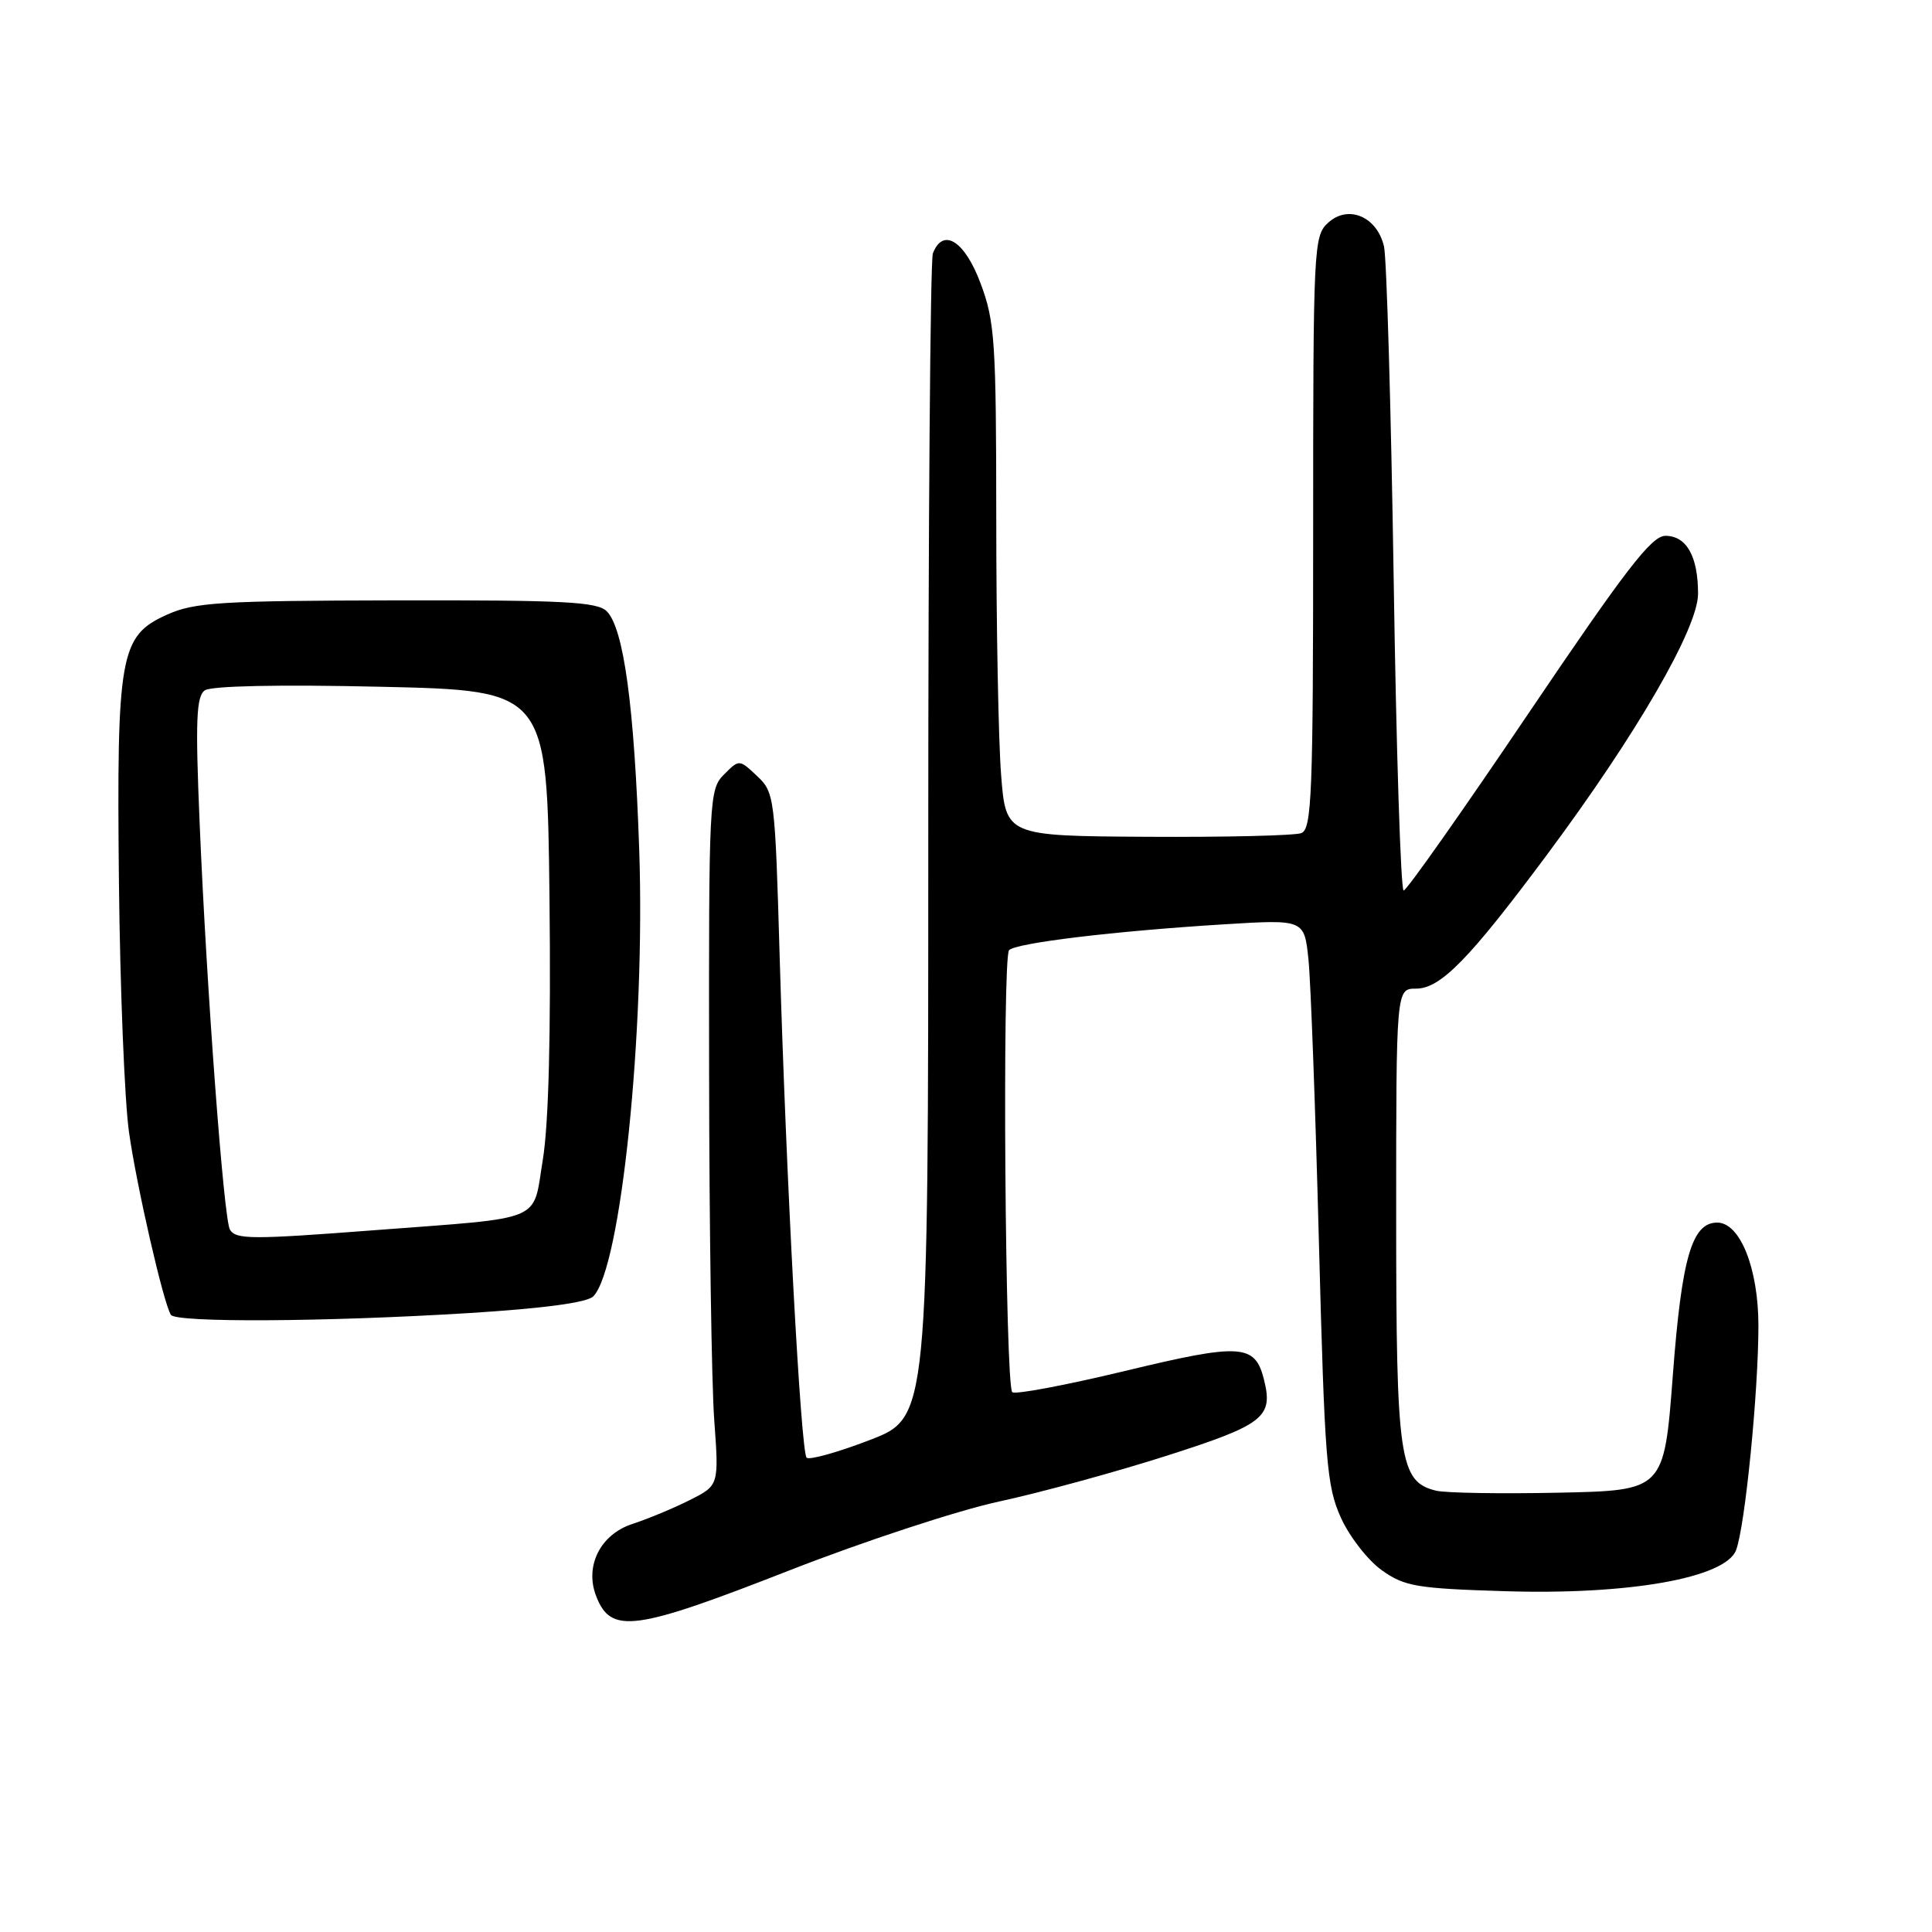 <?xml version="1.0" encoding="UTF-8" standalone="no"?>
<!DOCTYPE svg PUBLIC "-//W3C//DTD SVG 1.1//EN" "http://www.w3.org/Graphics/SVG/1.1/DTD/svg11.dtd" >
<svg xmlns="http://www.w3.org/2000/svg" xmlns:xlink="http://www.w3.org/1999/xlink" version="1.1" viewBox="0 0 256 256">
 <g >
 <path fill="currentColor"
d=" M 104.72 208.04 C 114.50 204.22 126.95 200.13 132.38 198.96 C 137.82 197.79 147.80 195.06 154.57 192.90 C 167.49 188.77 168.74 187.79 167.48 182.79 C 166.30 178.07 164.44 177.95 149.07 181.66 C 141.20 183.55 134.48 184.82 134.13 184.47 C 133.19 183.53 132.78 126.82 133.71 125.90 C 134.67 124.94 147.71 123.37 162.17 122.48 C 172.83 121.82 172.83 121.82 173.38 127.16 C 173.68 130.10 174.30 146.90 174.76 164.50 C 175.53 193.69 175.78 196.90 177.67 201.09 C 178.81 203.62 181.25 206.75 183.09 208.06 C 186.10 210.21 187.70 210.48 199.37 210.84 C 215.84 211.36 228.64 209.08 230.04 205.40 C 231.23 202.27 233.00 184.44 233.00 175.64 C 232.99 168.05 230.57 162.00 227.54 162.00 C 224.19 162.00 222.84 166.63 221.66 182.21 C 220.50 197.50 220.50 197.50 206.50 197.79 C 198.80 197.95 191.50 197.83 190.27 197.52 C 185.42 196.32 185.00 193.44 185.00 161.05 C 185.00 131.00 185.00 131.00 187.63 131.00 C 190.88 131.00 194.68 127.11 205.01 113.22 C 216.88 97.26 225.00 83.23 225.00 78.67 C 225.00 73.71 223.47 71.00 220.67 71.00 C 218.84 71.00 215.41 75.46 202.55 94.50 C 193.83 107.42 186.38 118.00 185.99 118.00 C 185.61 118.00 185.01 99.44 184.67 76.75 C 184.32 54.06 183.74 34.23 183.39 32.67 C 182.48 28.71 178.67 27.08 176.00 29.50 C 174.06 31.25 174.00 32.55 174.00 70.55 C 174.00 105.23 173.82 109.86 172.43 110.39 C 171.57 110.72 162.41 110.94 152.07 110.88 C 133.28 110.77 133.28 110.77 132.65 102.64 C 132.30 98.16 132.01 82.93 132.01 68.79 C 132.00 45.23 131.83 42.61 129.93 37.54 C 127.82 31.89 124.94 30.10 123.61 33.58 C 123.27 34.45 123.00 69.51 123.00 111.50 C 123.00 187.83 123.00 187.83 115.25 190.81 C 110.99 192.45 107.22 193.50 106.88 193.15 C 106.11 192.35 104.17 156.17 103.31 126.78 C 102.70 105.61 102.62 104.99 100.32 102.83 C 97.95 100.60 97.95 100.60 95.93 102.63 C 93.97 104.58 93.91 105.82 93.96 142.07 C 93.98 162.66 94.29 183.40 94.64 188.16 C 95.27 196.82 95.27 196.82 91.39 198.77 C 89.25 199.85 85.85 201.26 83.83 201.92 C 79.59 203.28 77.46 207.46 78.97 211.43 C 80.93 216.57 83.95 216.17 104.72 208.04 Z  M 61.94 174.00 C 72.01 173.38 77.81 172.60 78.62 171.77 C 82.29 167.99 85.52 136.59 84.70 112.60 C 84.05 93.58 82.65 83.26 80.40 81.00 C 79.15 79.74 74.71 79.51 52.56 79.55 C 29.13 79.60 25.75 79.81 22.10 81.46 C 15.89 84.26 15.45 86.70 15.76 117.00 C 15.91 131.03 16.51 145.88 17.09 150.00 C 18.11 157.20 21.64 172.60 22.64 174.22 C 23.29 175.27 43.04 175.16 61.94 174.00 Z  M 30.47 162.94 C 29.65 161.63 27.37 131.02 26.45 108.98 C 25.88 95.51 26.01 92.27 27.13 91.48 C 27.97 90.88 36.96 90.69 50.50 91.00 C 72.50 91.50 72.50 91.50 72.81 119.00 C 73.01 137.01 72.70 148.99 71.92 153.71 C 70.54 162.06 72.45 161.27 49.60 163.01 C 33.38 164.25 31.27 164.25 30.47 162.94 Z "/>
</g>
</svg>